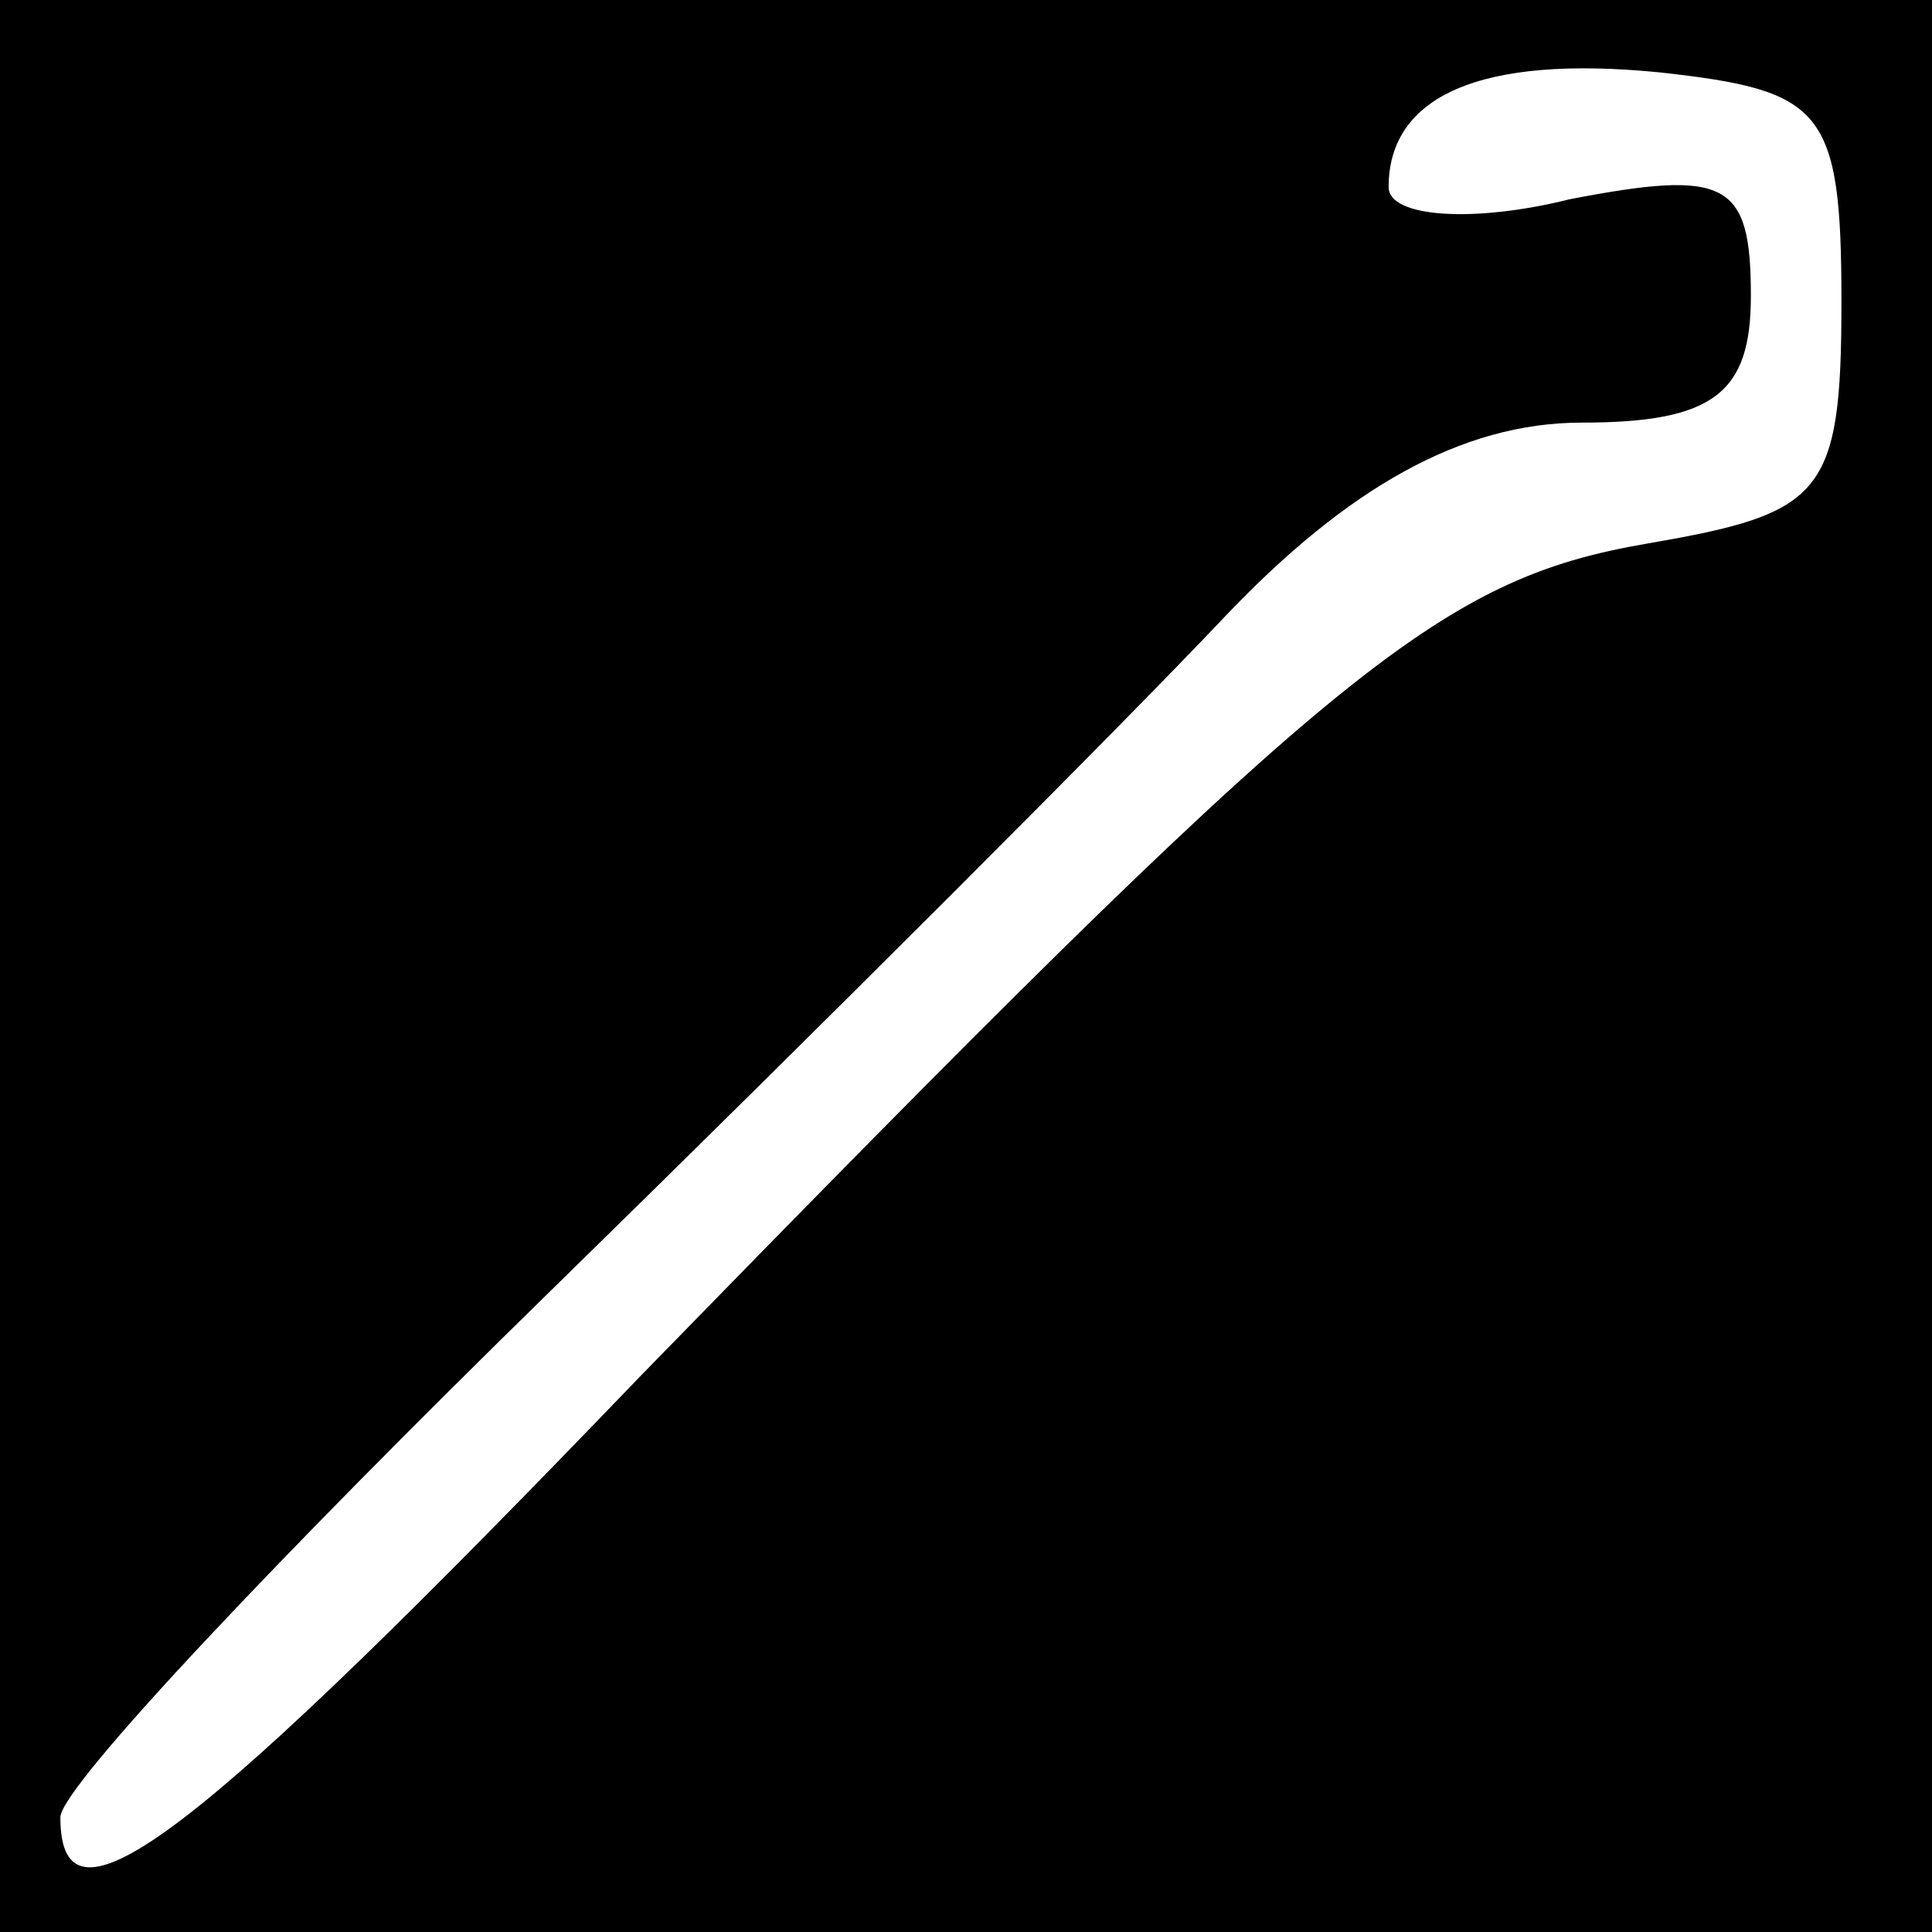 <?xml version="1.0" standalone="no"?>
<!DOCTYPE svg PUBLIC "-//W3C//DTD SVG 20010904//EN"
 "http://www.w3.org/TR/2001/REC-SVG-20010904/DTD/svg10.dtd">
<svg version="1.0" xmlns="http://www.w3.org/2000/svg"
 width="32pt" height="32pt" viewBox="0 0 32 32"
 preserveAspectRatio="xMidYMid meet">
<rect x="0" y="0" width="32" height="32" fill="#808080" stroke="none"/>
<g transform="translate(0,32) scale(0.1,-0.1)"
fill="#000000" stroke="none">
<path fill="#000000" stroke="none" d="M0 160 l0 -160 160 0 160 0 0 160 0
160 -160 0 -160 0 0 -160z"/>
<path fill="#ffffff" stroke="none" d="M305 270 c0 -32 -3 -35 -32 -40 -35 -6
-52 -20 -167 -138 -74 -77 -96 -94 -96 -73 0 5 37 44 81 87 45 44 95 94 112
112 20 21 39 32 59 32 22 0 28 5 28 21 0 19 -4 21 -30 16 -16 -4 -30 -3 -30 2
0 15 15 22 45 19 27 -3 30 -6 30 -38z"/>
</g>
</svg>
